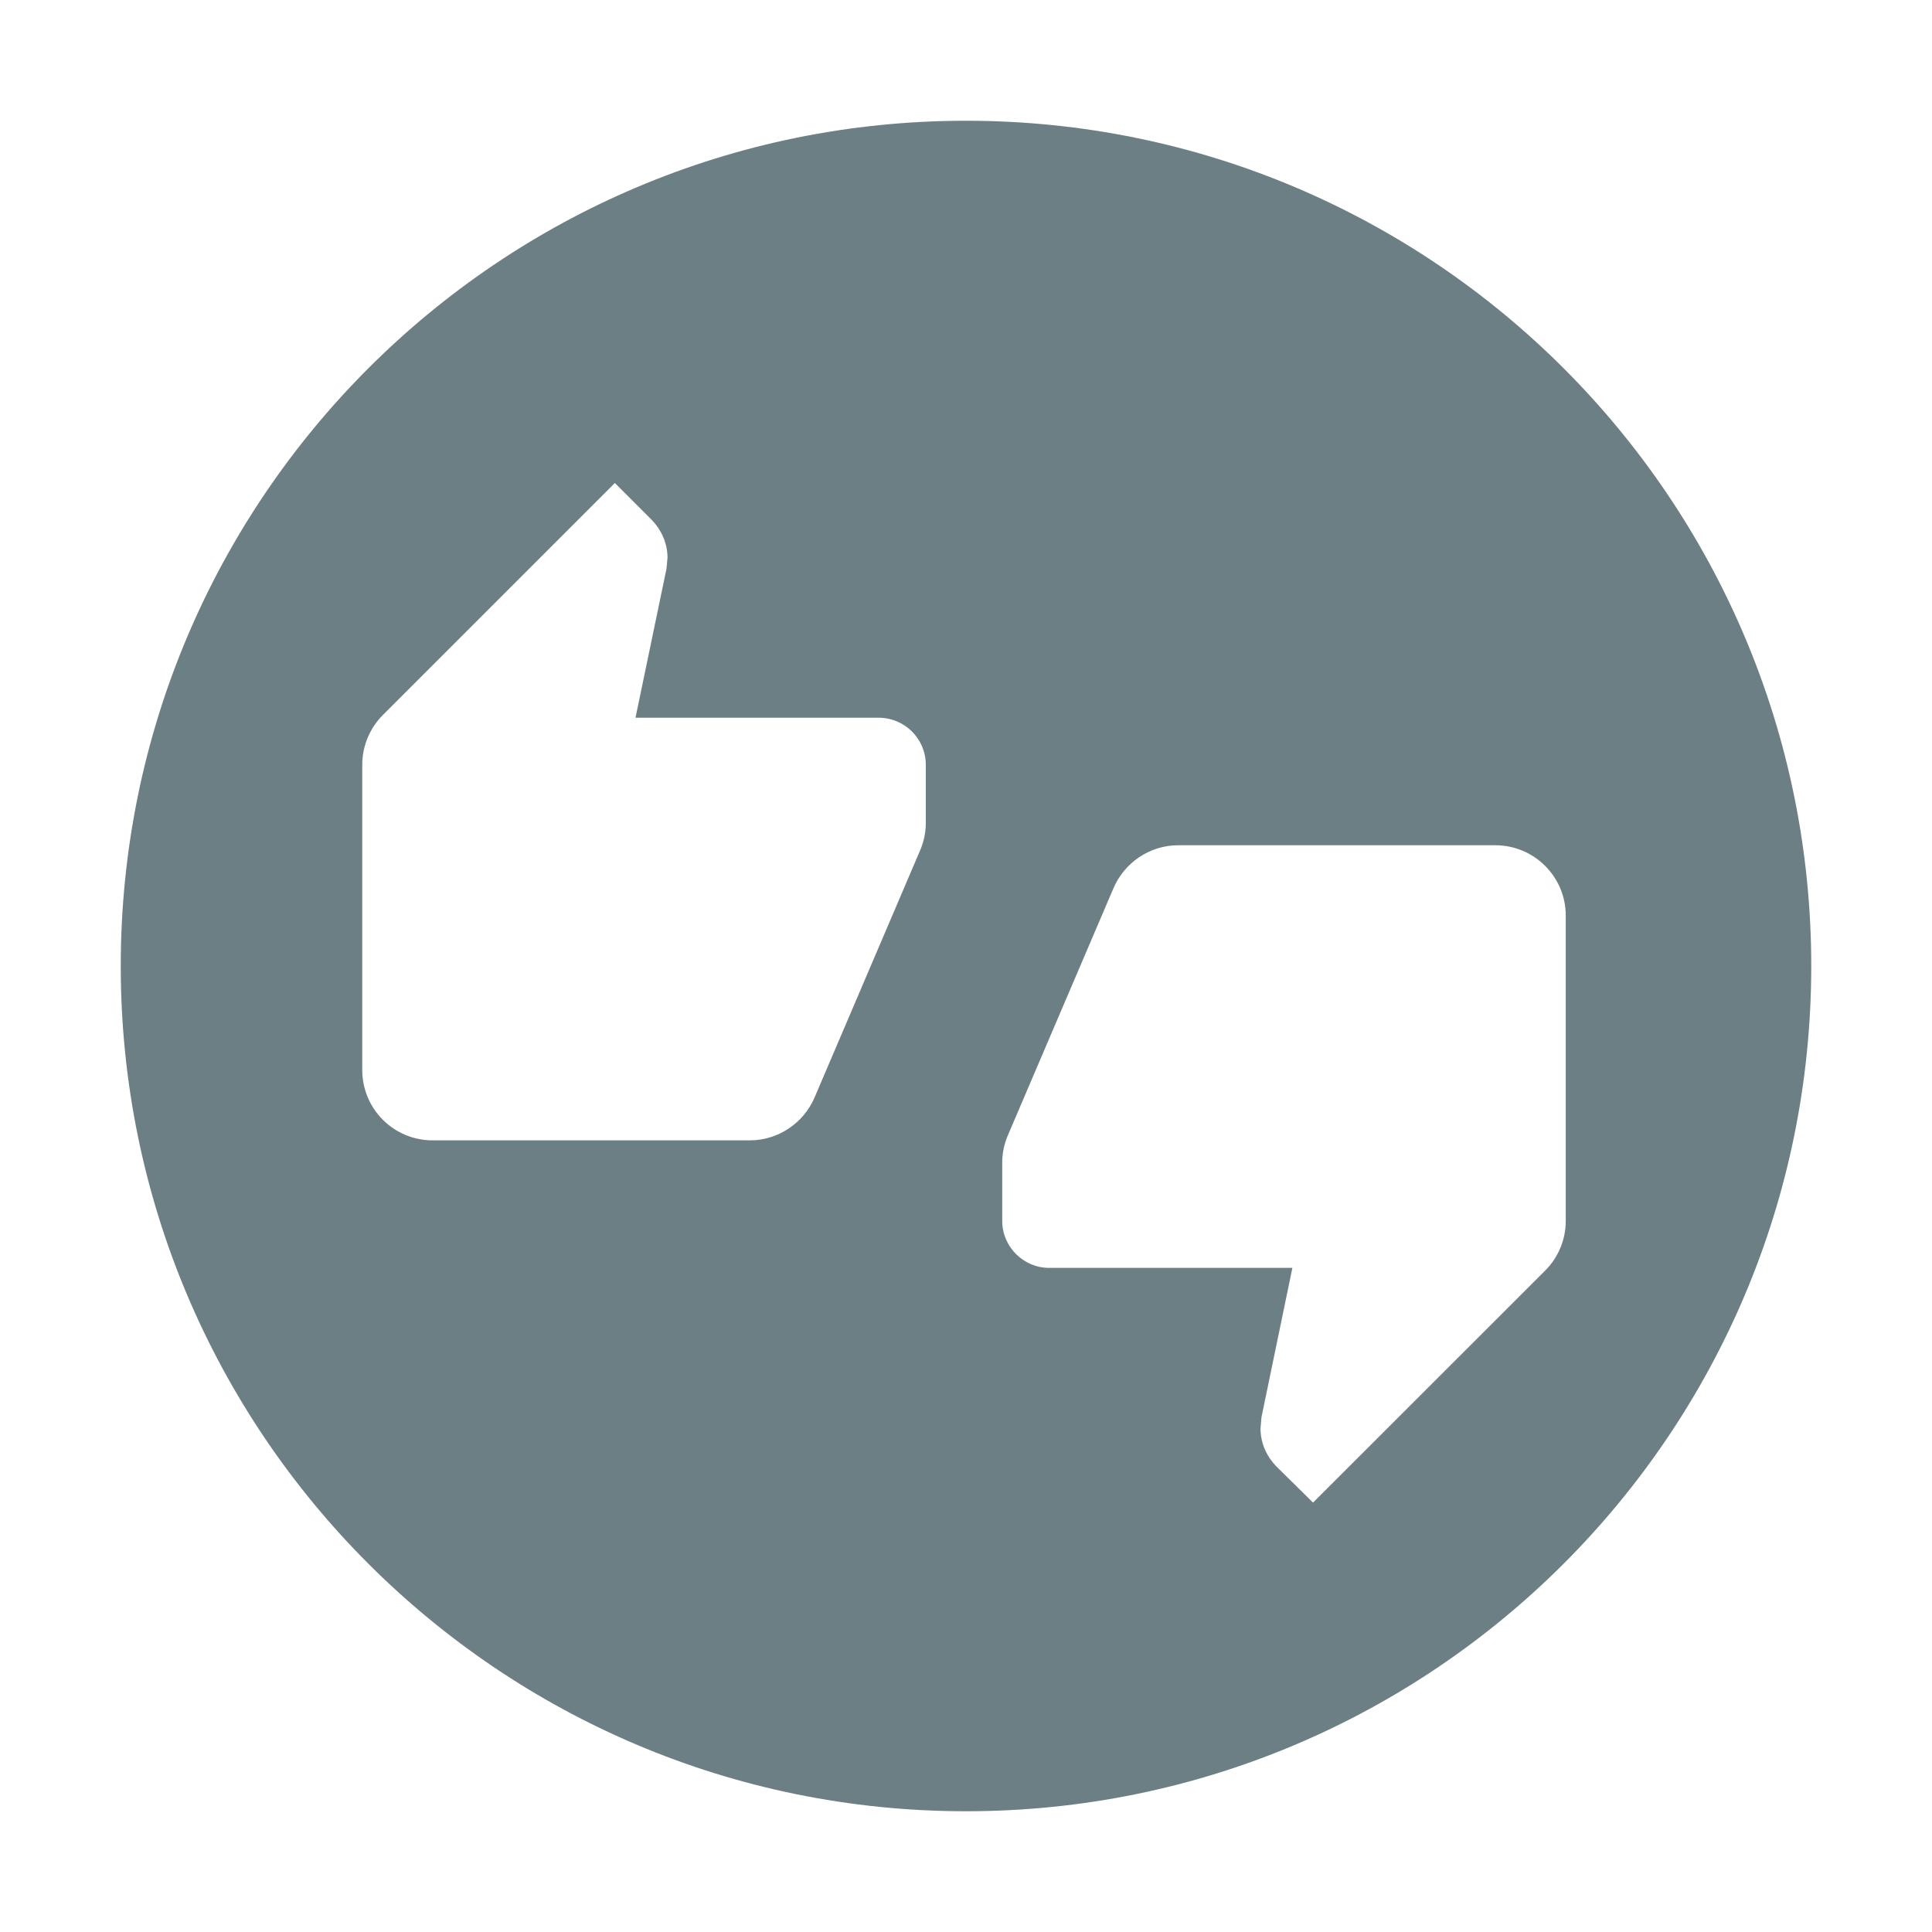 <?xml version="1.0" encoding="UTF-8"?>
<svg width="16px" height="16px" viewBox="0 0 16 16" version="1.1" xmlns="http://www.w3.org/2000/svg" xmlns:xlink="http://www.w3.org/1999/xlink">
    <!-- Generator: Sketch 55.2 (78181) - https://sketchapp.com -->
    <title>Graphics / 00 Icon / Rounded / Thumb Up-Down</title>
    <desc>Created with Sketch.</desc>
    <g id="Graphics-/-00-Icon-/-Rounded-/-Thumb-Up-Down" stroke="none" stroke-width="1" fill="none" fill-rule="evenodd">
        <path d="M8,15 C4.134,15 1,11.866 1,8 C1,4.134 4.134,1 8,1 C11.866,1 15,4.134 15,8 C15,11.866 11.866,15 8,15 Z M7.667,6.333 C7.667,6.119 7.492,5.944 7.278,5.944 L5.263,5.944 L5.52,4.708 L5.528,4.618 C5.528,4.498 5.477,4.389 5.399,4.307 L5.092,4 L3.171,5.921 C3.066,6.026 3,6.174 3,6.333 L3,8.861 C3,9.184 3.261,9.444 3.583,9.444 L6.208,9.444 C6.449,9.444 6.656,9.297 6.745,9.091 L7.624,7.033 C7.651,6.967 7.667,6.893 7.667,6.819 L7.667,6.333 Z M12.383,7 L9.758,7 C9.517,7 9.311,7.148 9.222,7.354 L8.343,9.411 C8.316,9.477 8.3,9.551 8.3,9.625 L8.3,10.111 C8.3,10.325 8.475,10.5 8.689,10.5 L10.703,10.5 L10.447,11.737 L10.439,11.83 C10.439,11.951 10.489,12.059 10.567,12.141 L10.874,12.444 L12.796,10.523 C12.901,10.418 12.967,10.271 12.967,10.111 L12.967,7.583 C12.967,7.261 12.706,7 12.383,7 Z" id="Colour" fill="#6C7F84"></path>
    </g>
</svg>